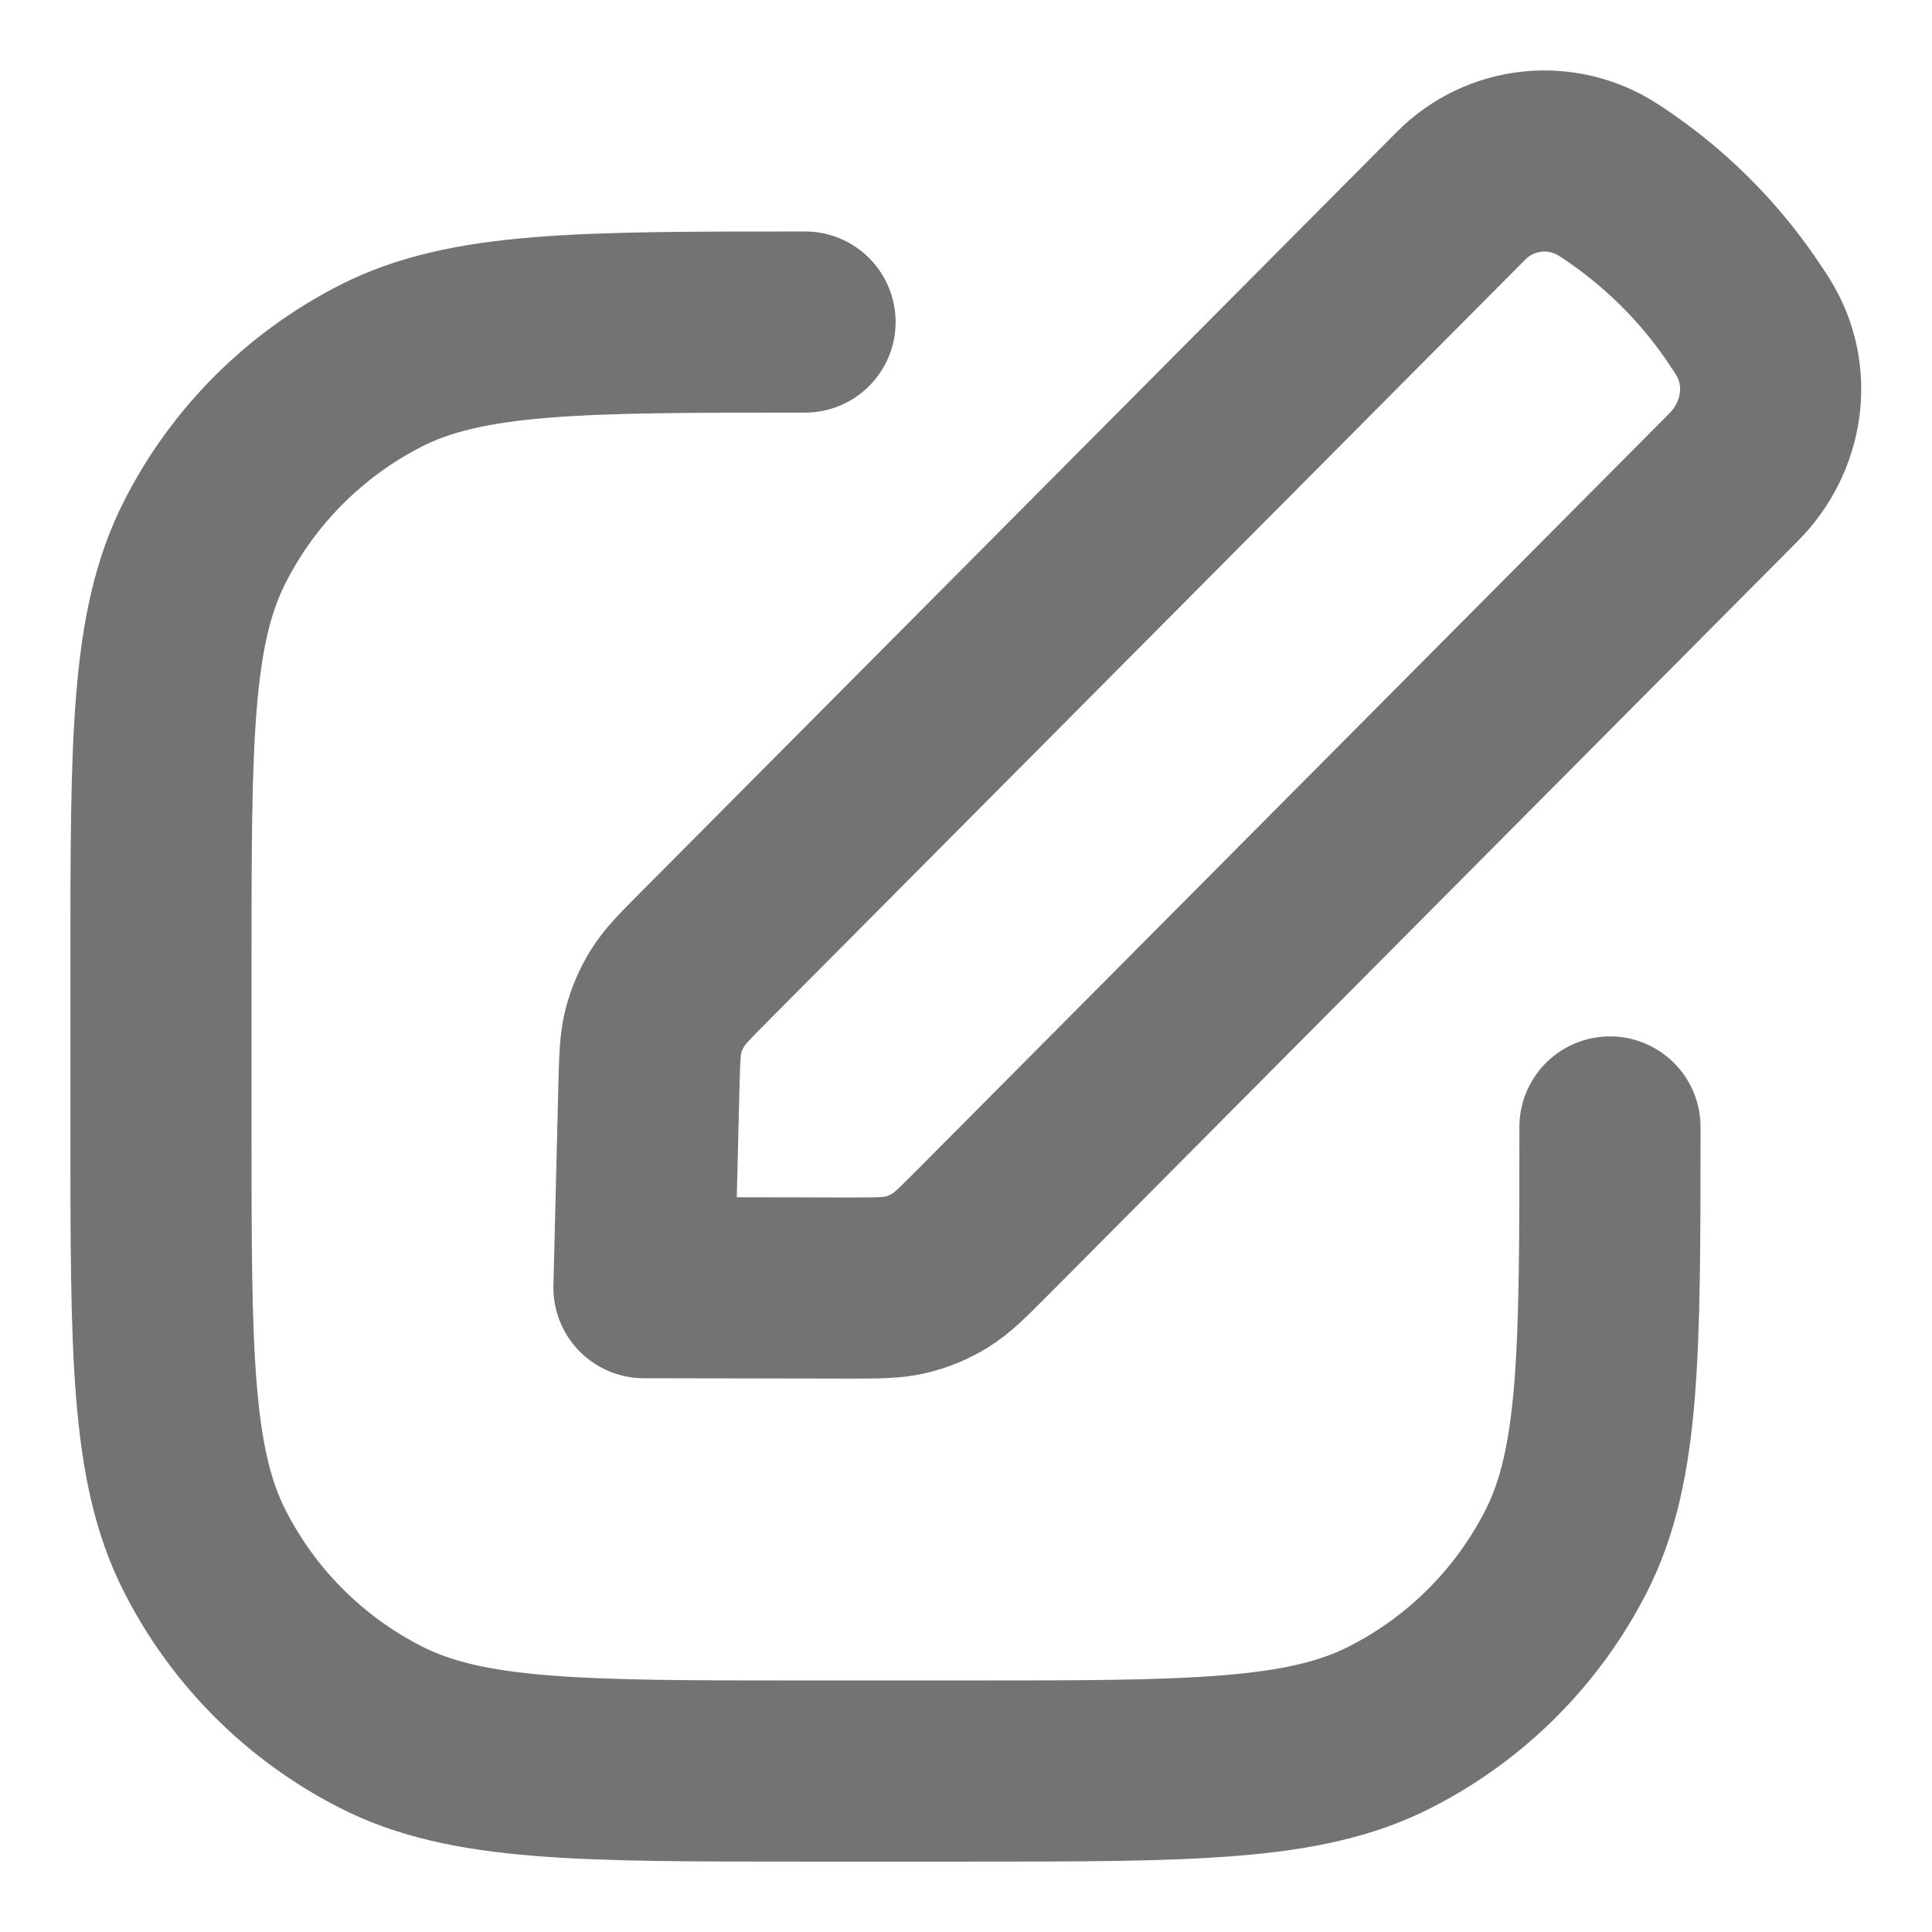 <svg width="16" height="16" viewBox="0 0 16 16" fill="none" xmlns="http://www.w3.org/2000/svg">
<g id="pencil-edit/pencil-edit-box">
<path id="vector" d="M13.333 9.333C13.333 11.2 13.333 12.134 12.97 12.847C12.65 13.474 12.14 13.984 11.513 14.303C10.8 14.667 9.867 14.667 8 14.667H6.667C4.8 14.667 3.866 14.667 3.153 14.303C2.526 13.984 2.016 13.474 1.697 12.847C1.333 12.134 1.333 11.2 1.333 9.333V8C1.333 6.133 1.333 5.2 1.697 4.487C2.016 3.859 2.526 3.35 3.153 3.03C3.866 2.667 4.8 2.667 6.667 2.667M5.374 9.001C5.38 8.767 5.383 8.65 5.411 8.54C5.436 8.443 5.476 8.35 5.529 8.265C5.589 8.168 5.671 8.086 5.836 7.92L12.1 1.621C12.425 1.294 12.932 1.24 13.318 1.489C13.776 1.785 14.168 2.174 14.467 2.631C14.484 2.656 14.501 2.682 14.517 2.708C14.768 3.111 14.686 3.622 14.357 3.952L8.142 10.203C7.972 10.374 7.886 10.46 7.787 10.521C7.698 10.576 7.602 10.616 7.501 10.64C7.387 10.667 7.266 10.667 7.025 10.667L5.333 10.664L5.374 9.001Z" stroke="#737373" stroke-width="1.5" stroke-linecap="round" stroke-linejoin="round"/>
</g>
</svg>
